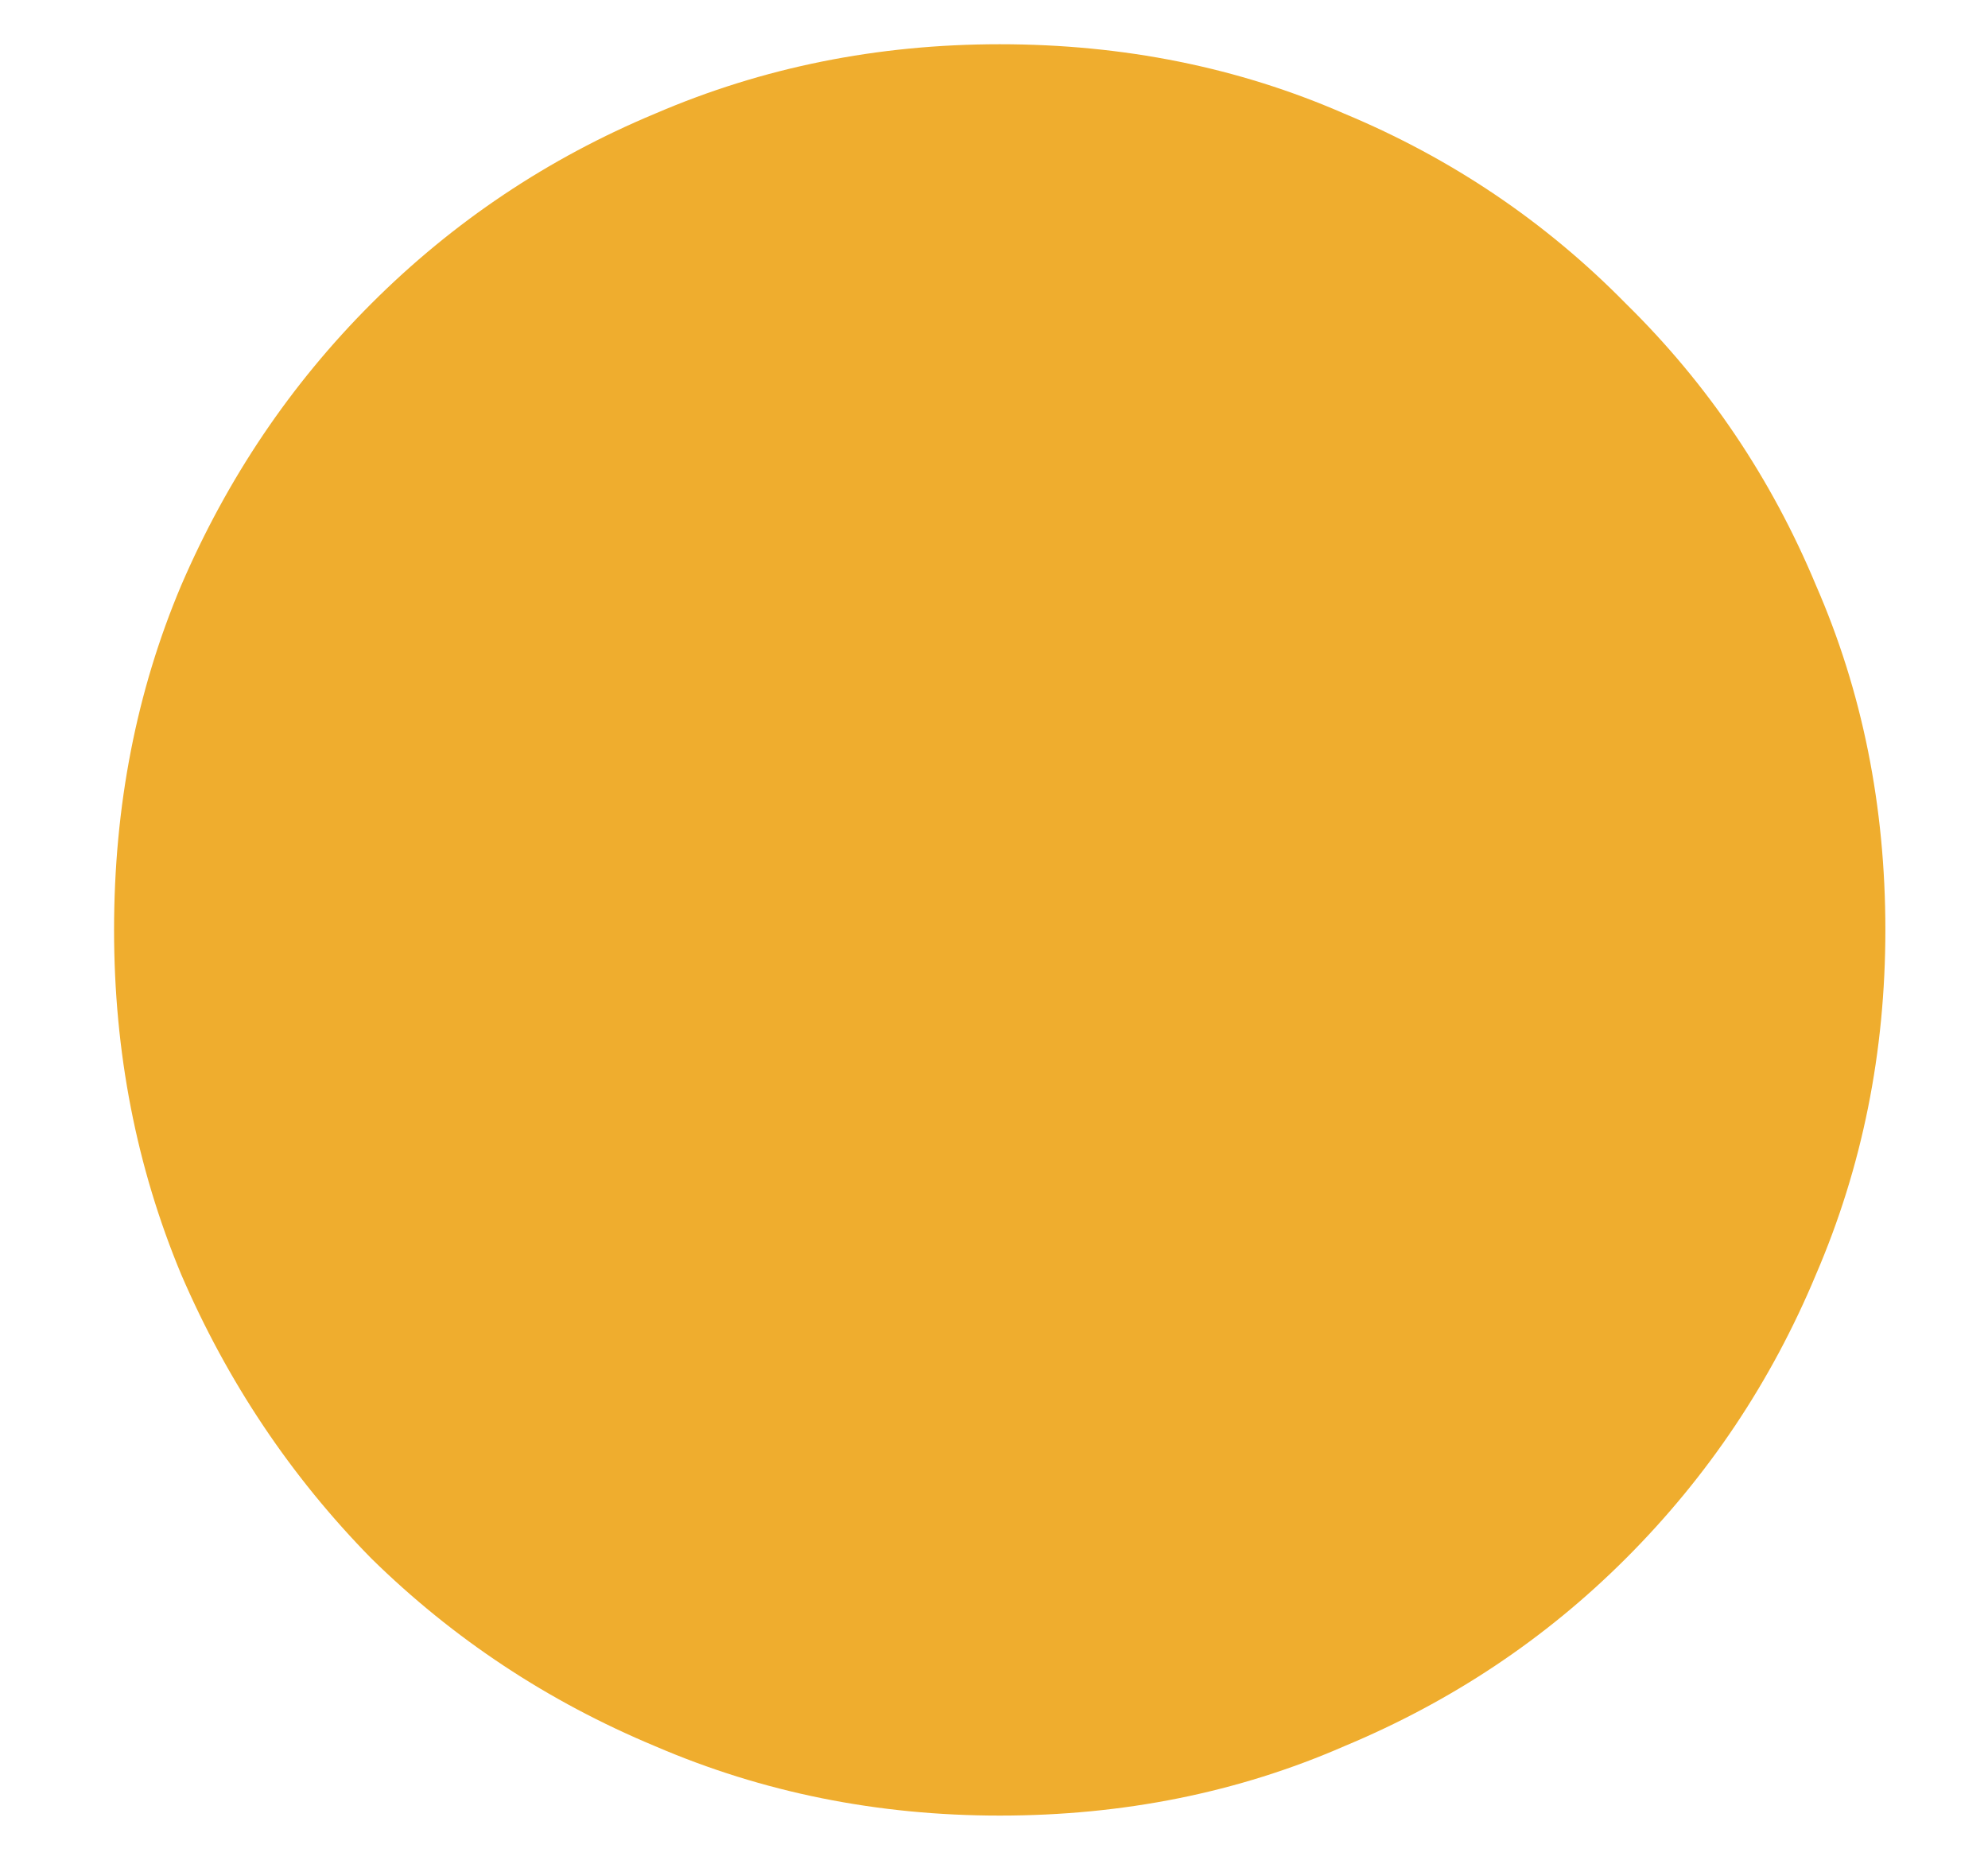 <svg width="16" height="15" viewBox="0 0 16 15" fill="none" xmlns="http://www.w3.org/2000/svg">
<path d="M8.046 14.612C7.062 14.612 6.138 14.426 5.274 14.054C4.41 13.694 3.648 13.19 2.988 12.542C2.34 11.882 1.83 11.12 1.458 10.256C1.098 9.392 0.918 8.468 0.918 7.484C0.918 6.488 1.098 5.564 1.458 4.712C1.83 3.848 2.34 3.092 2.988 2.444C3.648 1.784 4.41 1.274 5.274 0.914C6.138 0.542 7.062 0.356 8.046 0.356C9.042 0.356 9.966 0.542 10.818 0.914C11.682 1.274 12.438 1.784 13.086 2.444C13.746 3.092 14.256 3.848 14.616 4.712C14.988 5.564 15.174 6.488 15.174 7.484C15.174 8.468 14.988 9.392 14.616 10.256C14.256 11.12 13.746 11.882 13.086 12.542C12.438 13.19 11.682 13.694 10.818 14.054C9.966 14.426 9.042 14.612 8.046 14.612Z" fill="#efad2e"/>
</svg>
